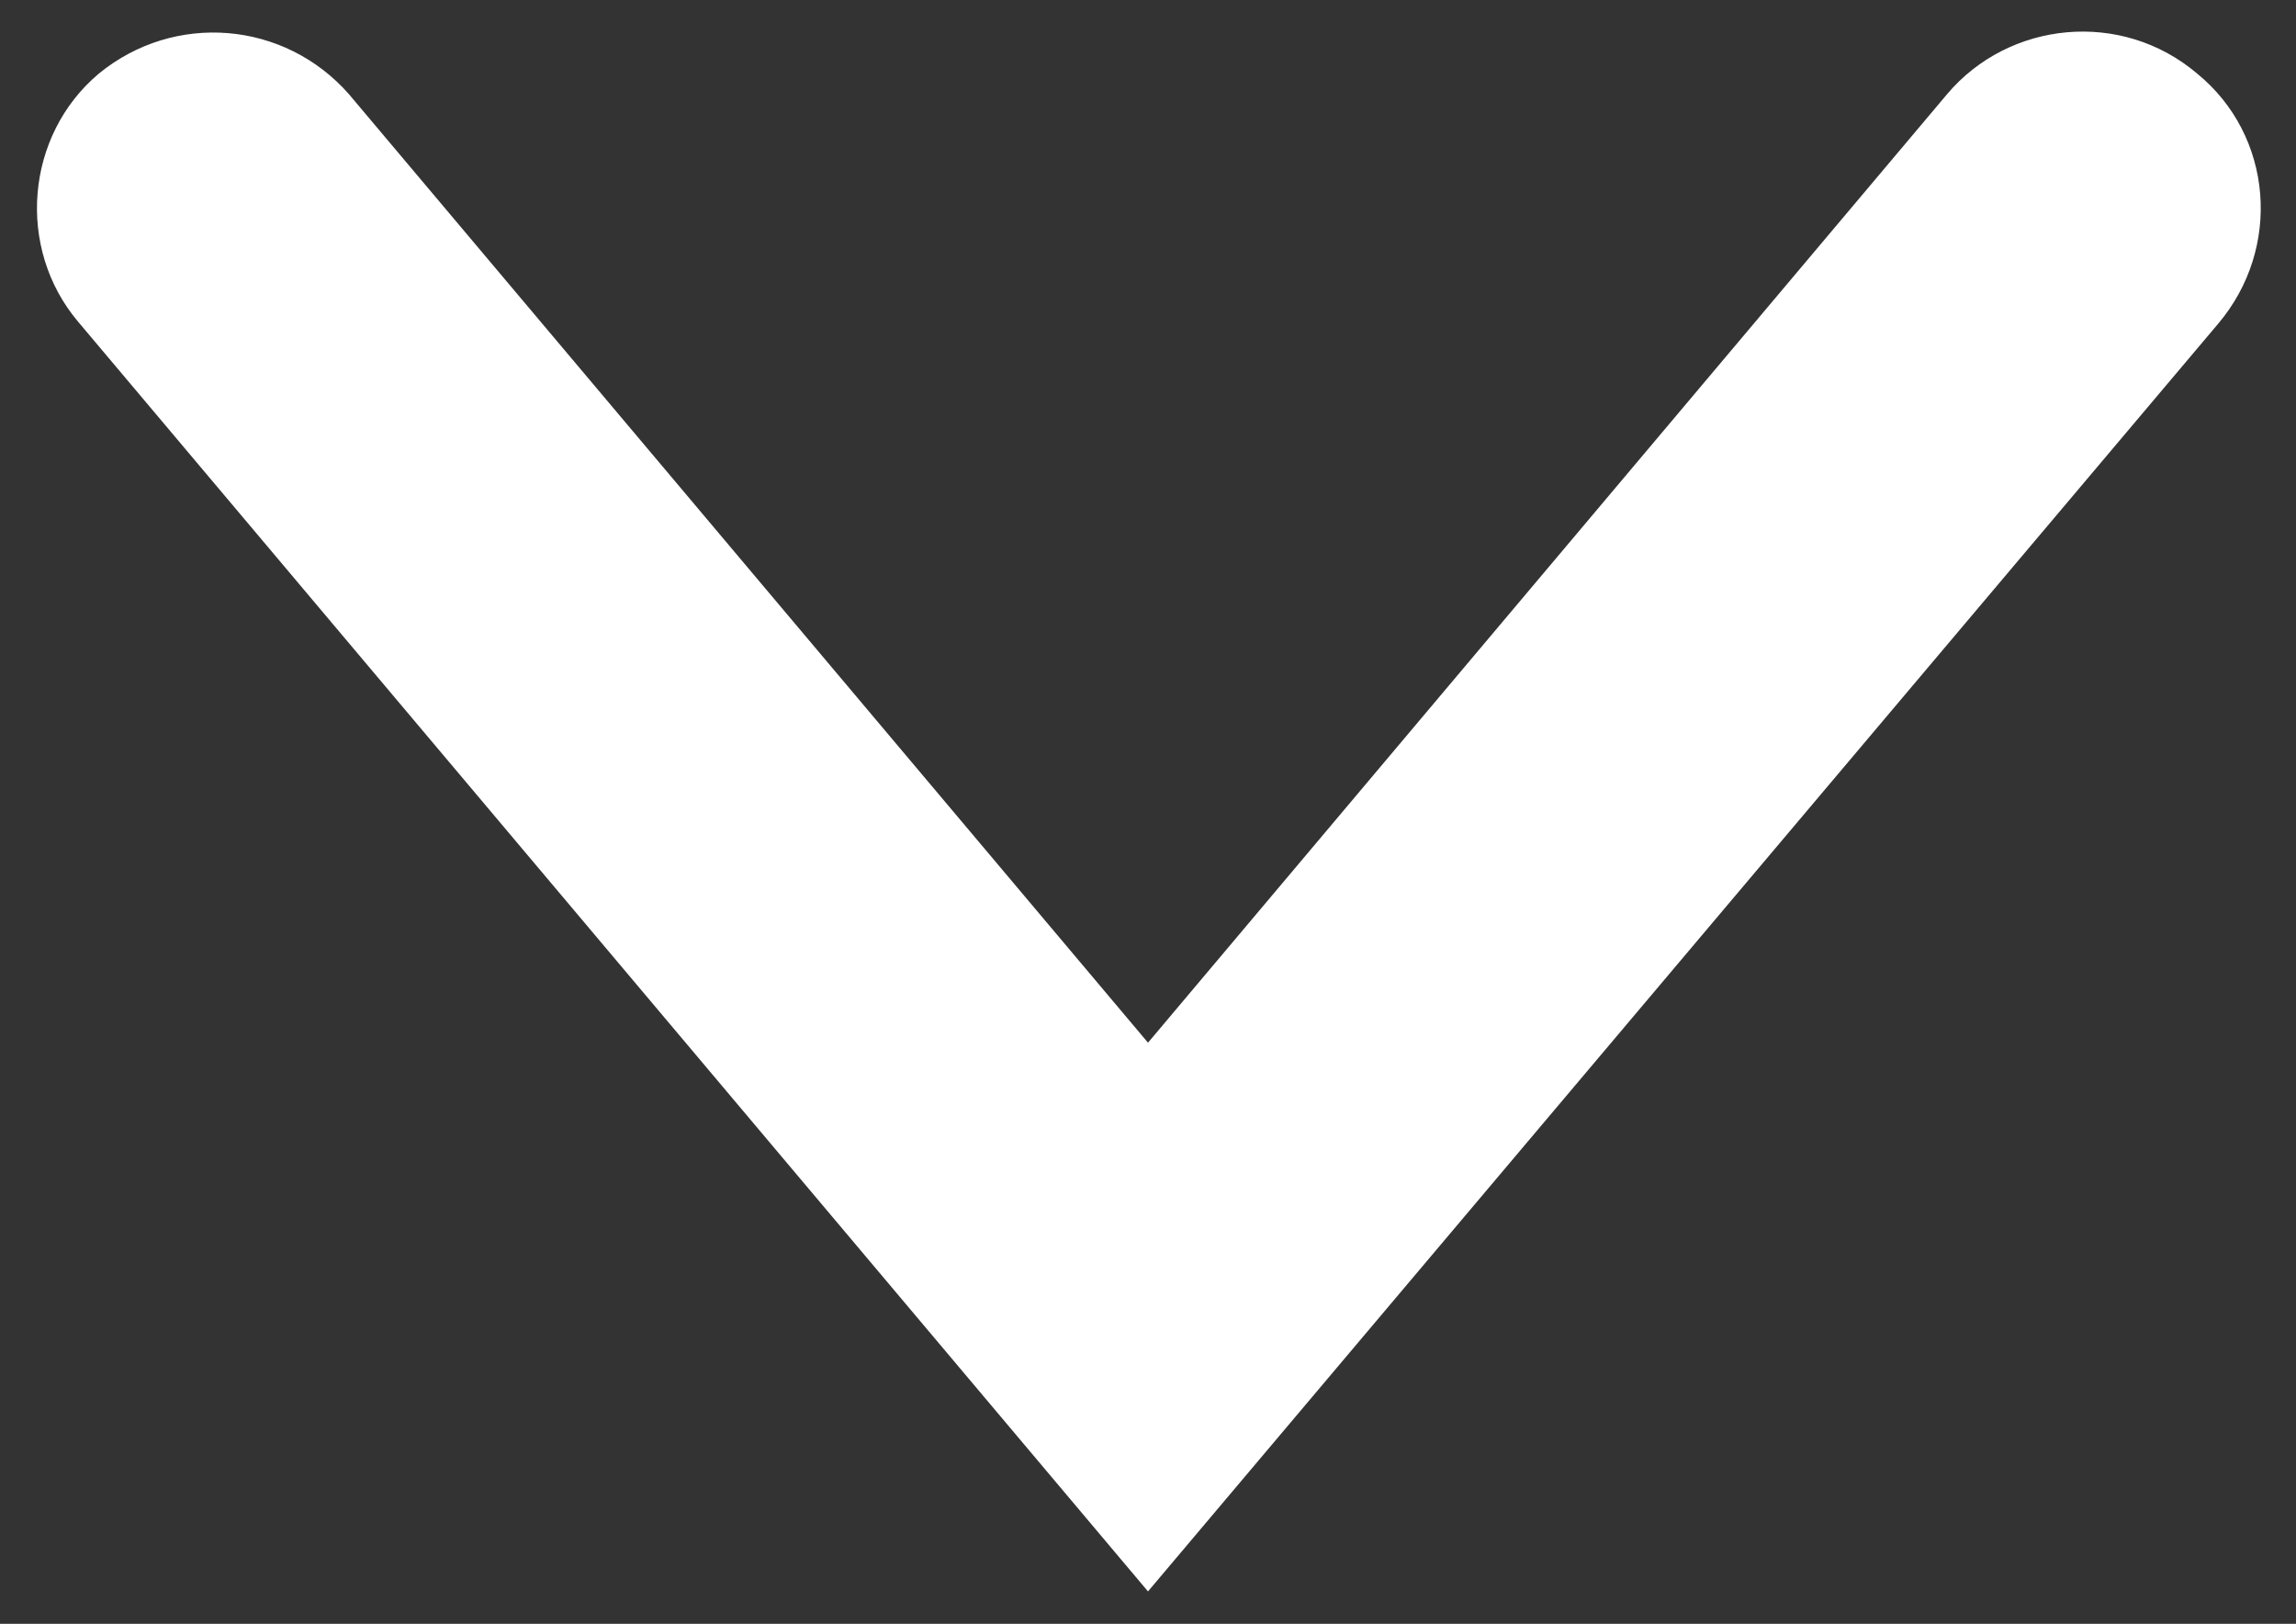 <?xml version="1.0" encoding="utf-8"?>
<!-- Generator: Adobe Illustrator 18.0.0, SVG Export Plug-In . SVG Version: 6.00 Build 0)  -->
<!DOCTYPE svg PUBLIC "-//W3C//DTD SVG 1.1//EN" "http://www.w3.org/Graphics/SVG/1.1/DTD/svg11.dtd">
<svg version="1.1" id="Layer_1" xmlns="http://www.w3.org/2000/svg" xmlns:xlink="http://www.w3.org/1999/xlink" x="0px" y="0px"
	 viewBox="0 0 1190.6 841.9" enable-background="new 0 0 1190.6 841.9" xml:space="preserve">
<rect x="0" y="0" width="1190.6" height="841.9" fill="#333333" stroke="none"/>
<g>
	<path fill="#FFFFFF" d="M595.3,825.1L40.5,166.8C8.3,128.7,13.1,70.3,51.2,38.2C90.5,6,147.6,10.8,181,48.9l414.3,491.7
		l414.3-491.7c32.1-38.1,90.5-44.1,129.8-10.7c39.3,32.1,44.1,90.5,10.7,129.8L595.3,825.1z"/>
</g>
</svg>
